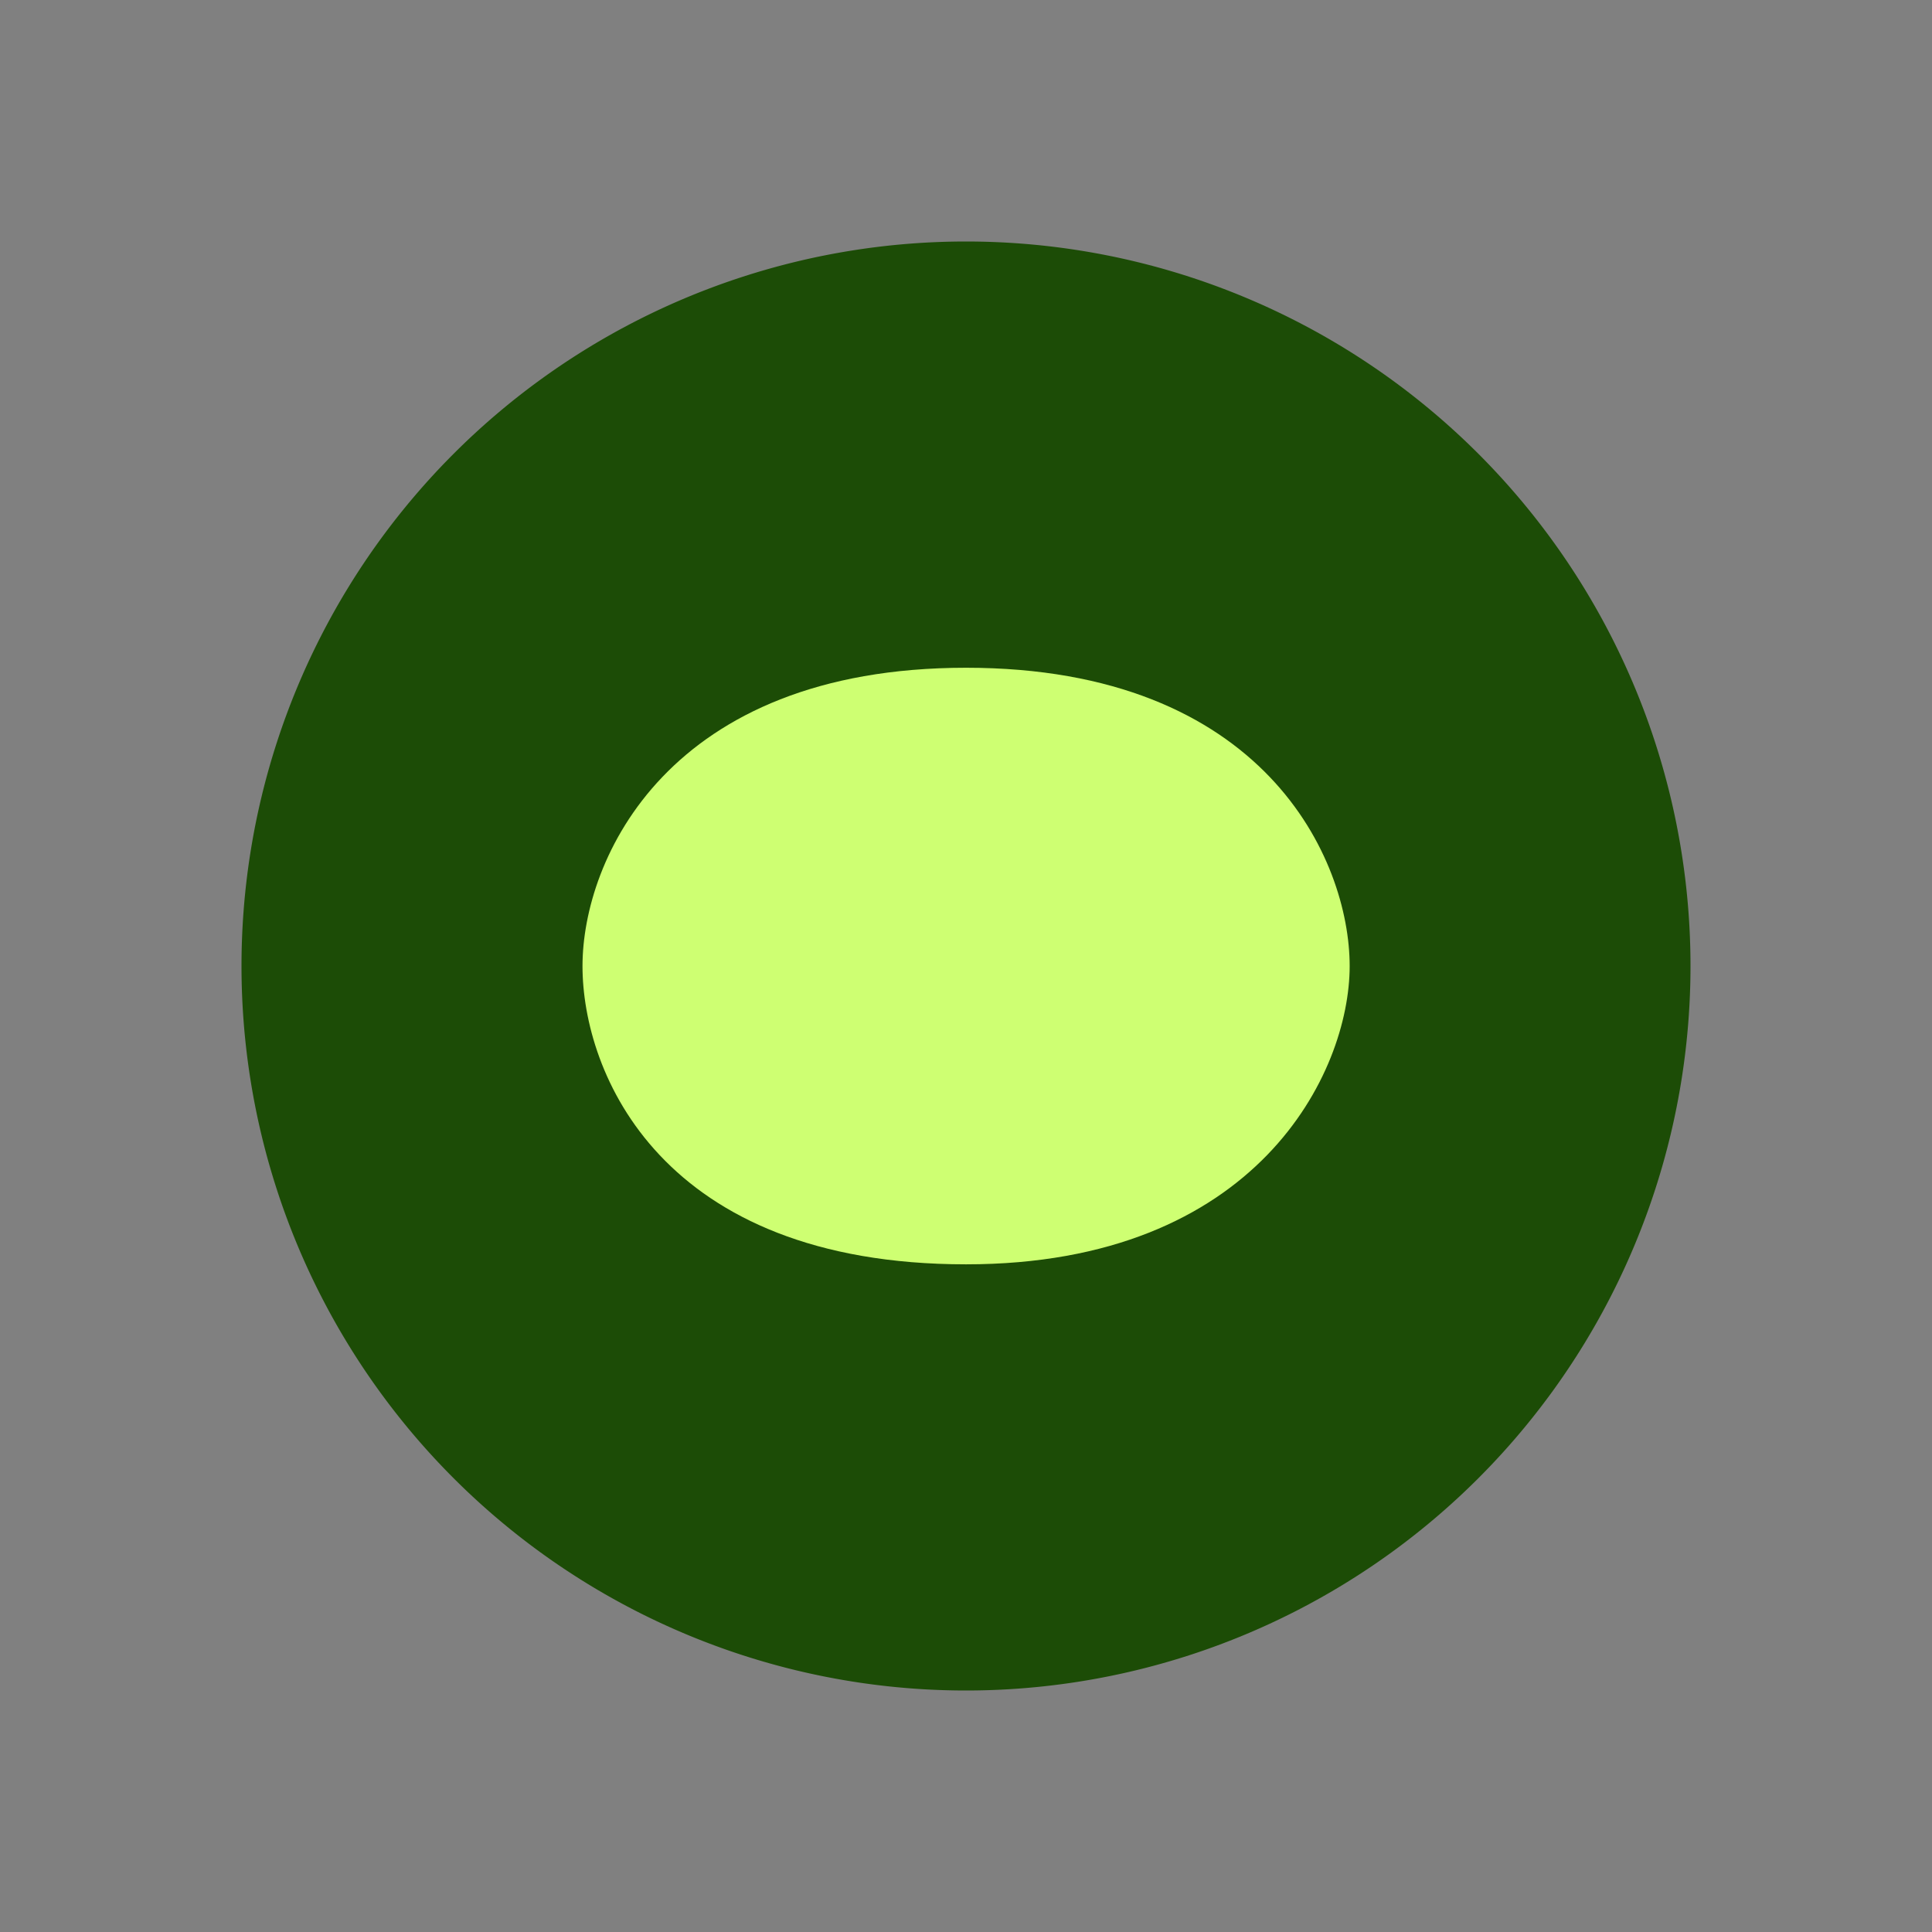 <svg xmlns="http://www.w3.org/2000/svg" width="1em" height="1em" viewBox="0 0 24 24"><rect x="0" y="0" width="24" height="24" fill="#808080" stroke="none"/><g fill="none"><path fill="#1C4C06" d="M12 21a9 9 0 1 0 0-18a9 9 0 0 0 0 18"/><path fill="#CEFF72" d="M12.001 8.295c-3.706 0-4.765 2.382-4.765 3.706s.97 3.705 4.765 3.705c3.616 0 4.765-2.382 4.765-3.705c0-1.324-1.06-3.706-4.765-3.706"/></g></svg>